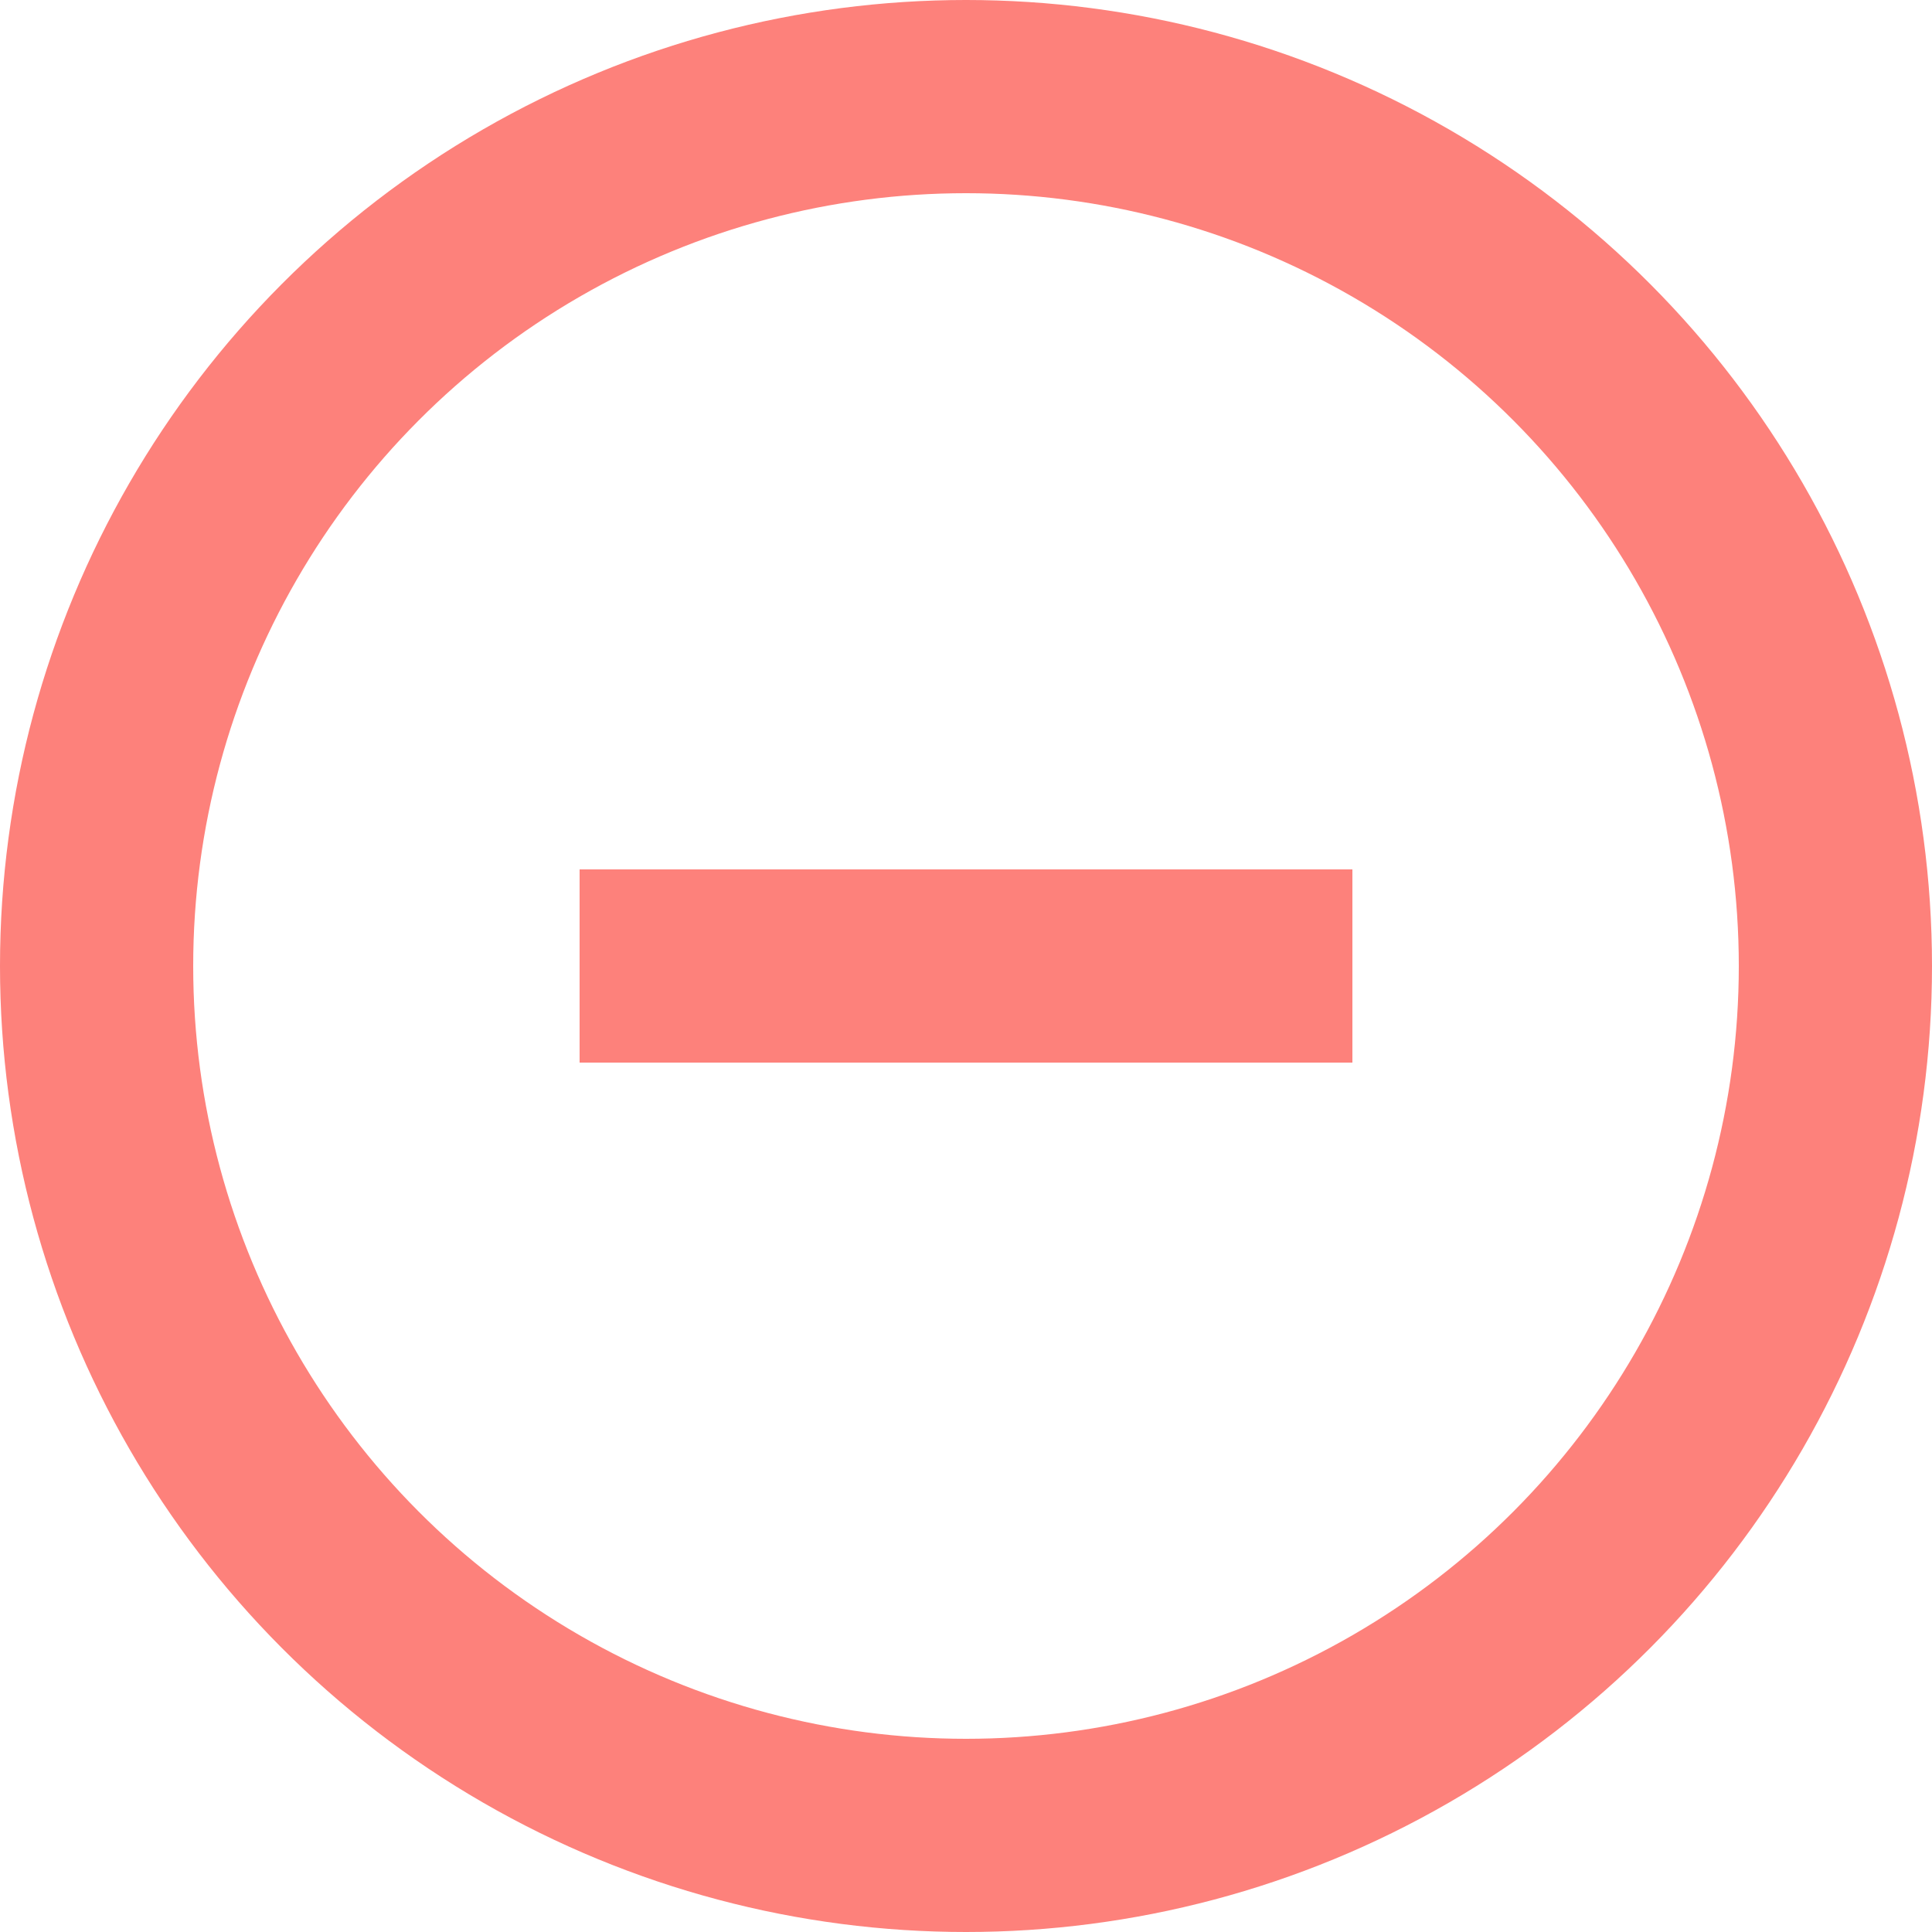<svg xmlns="http://www.w3.org/2000/svg" width="20" height="20" viewBox="0 0 20 20">
    <g fill="none" fill-rule="evenodd">
        <circle cx="10" cy="10" r="9" stroke="#FD817B" stroke-width="2"/>
        <path fill="#FD817B" d="M14 9v2H6V9z"/>
    </g>
</svg>
